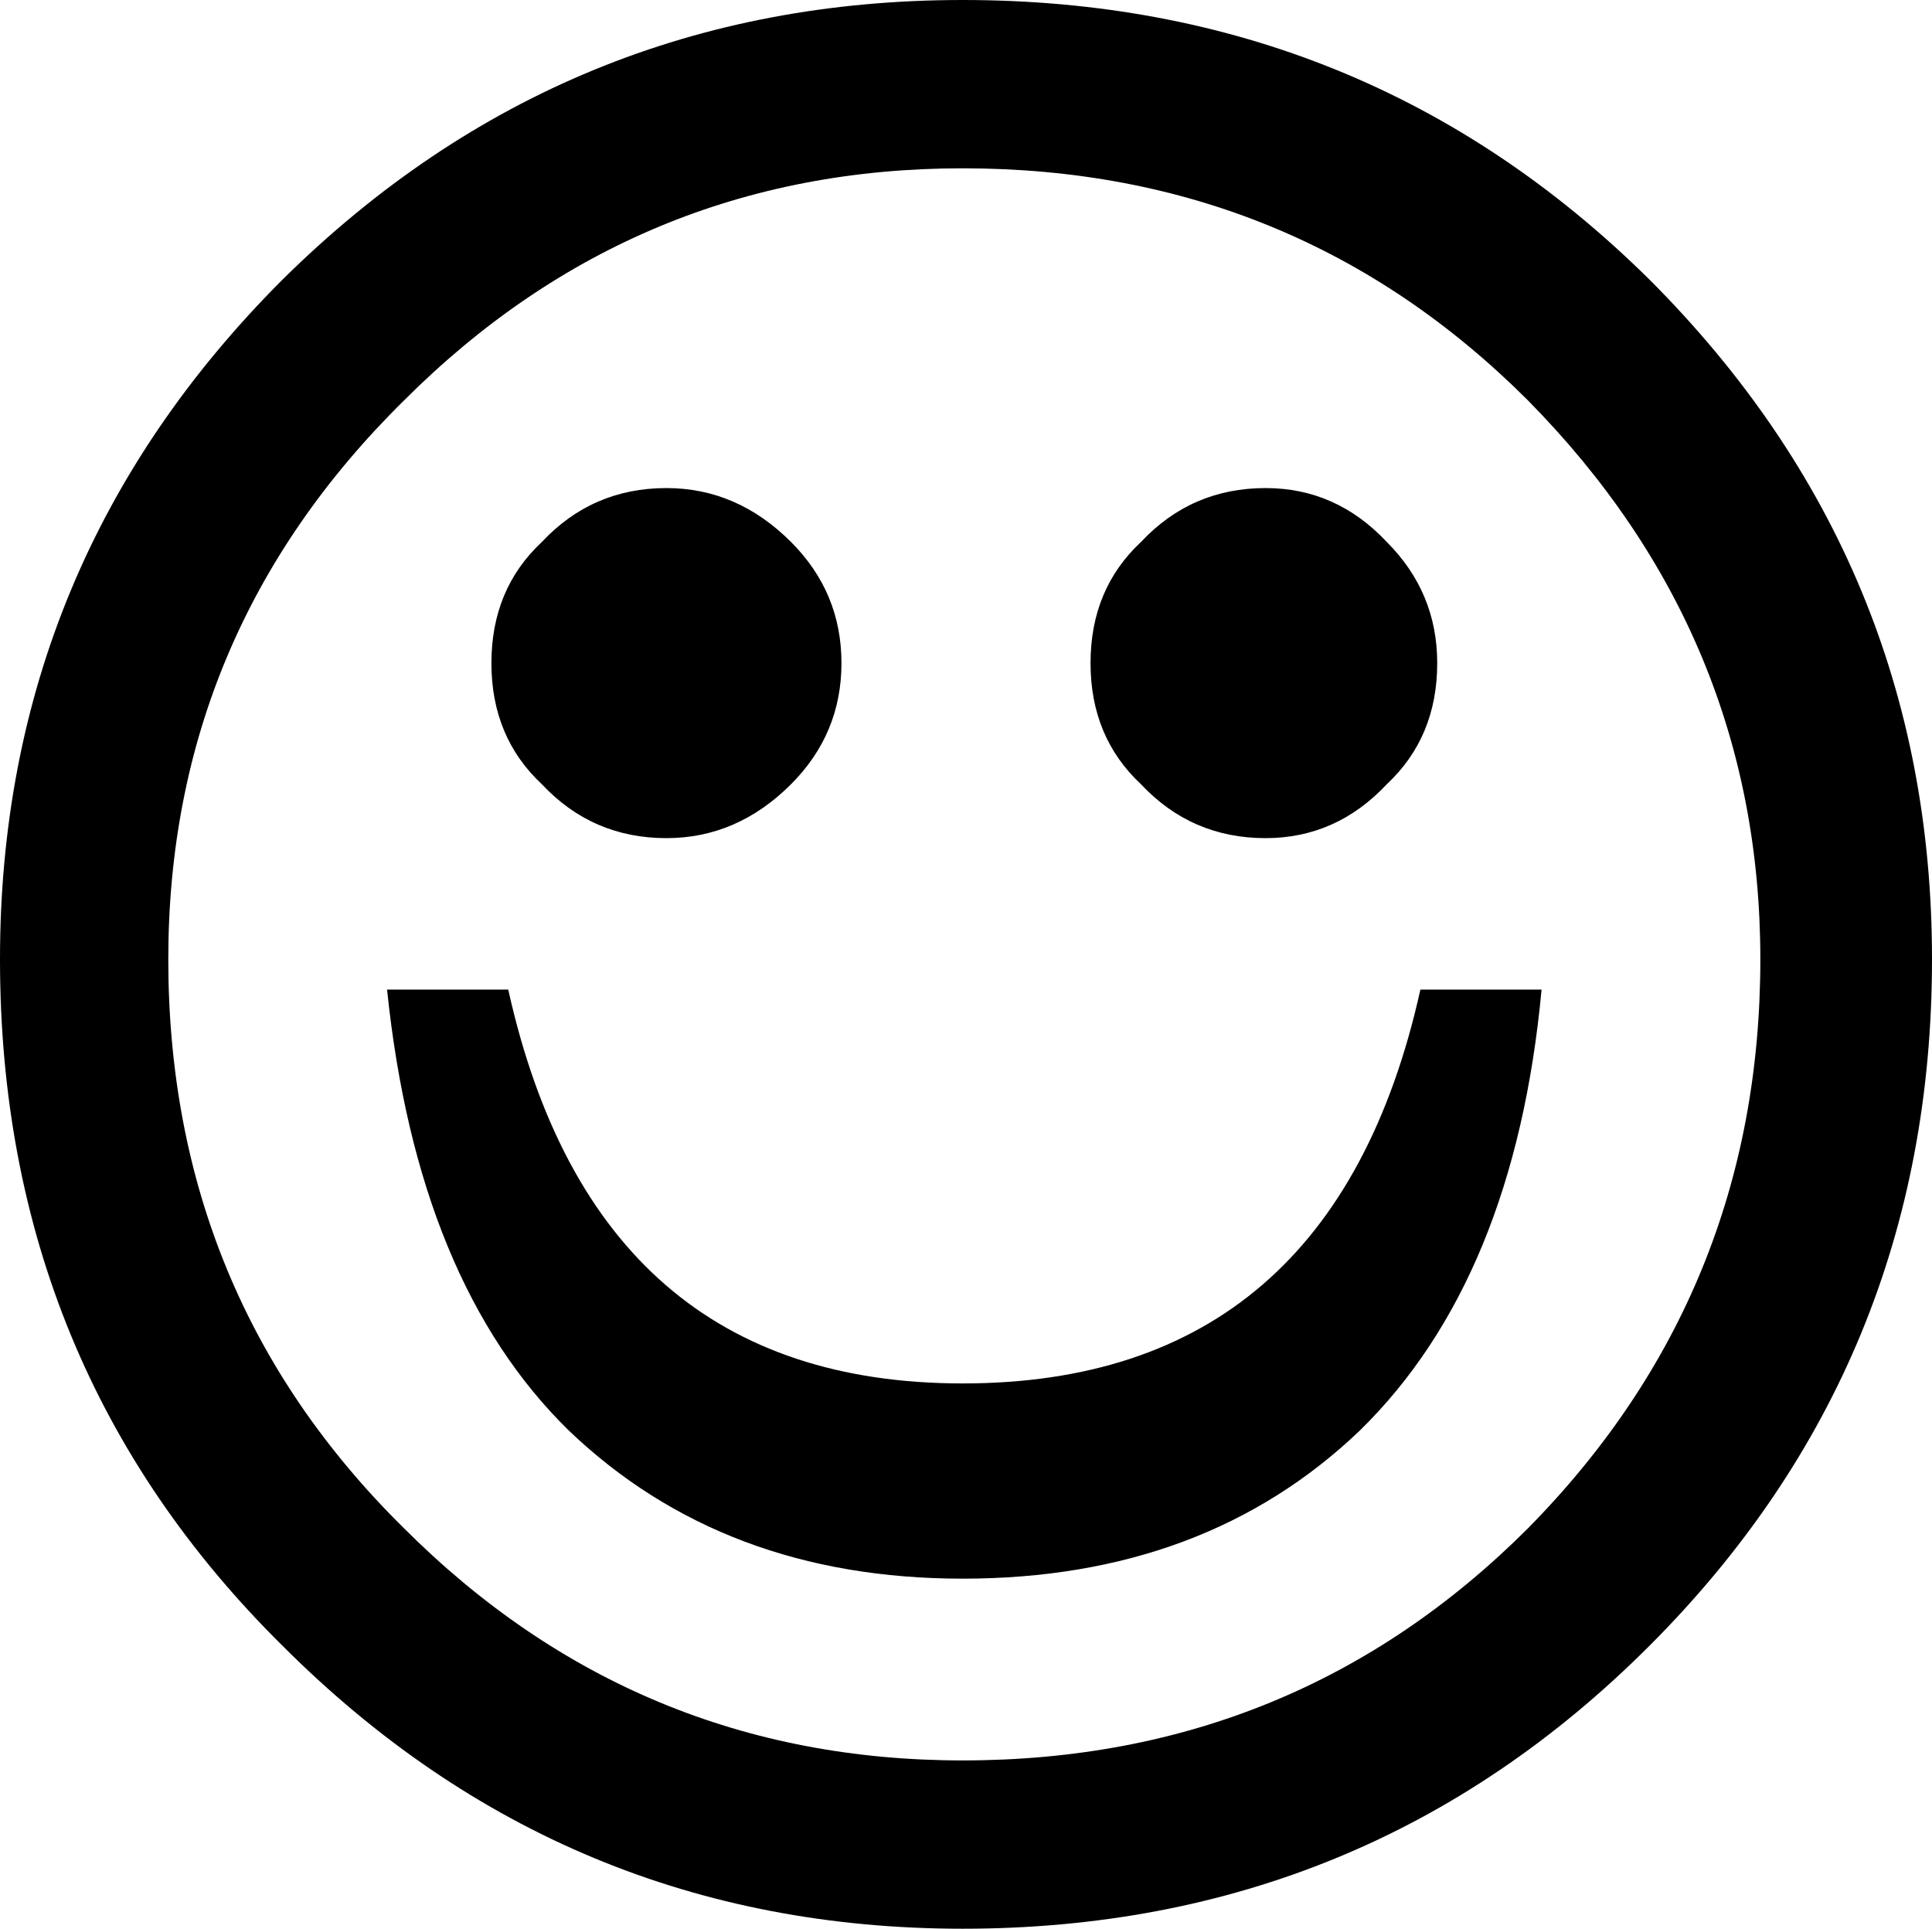 <?xml version="1.0" encoding="UTF-8" standalone="no"?>
<svg xmlns:xlink="http://www.w3.org/1999/xlink" height="28.65px" width="28.7px" xmlns="http://www.w3.org/2000/svg">
  <g transform="matrix(1.0, 0.0, 0.0, 1.0, -385.5, -246.9)">
    <path d="M405.7 268.15 Q403.4 270.35 399.8 270.35 396.25 270.35 393.95 268.15 391.7 265.95 391.25 261.6 L393.05 261.6 Q394.35 267.45 399.8 267.45 405.3 267.45 406.6 261.6 L408.4 261.6 Q408.0 265.9 405.7 268.15 M406.1 258.55 Q405.35 259.35 404.3 259.35 403.2 259.35 402.45 258.55 401.7 257.85 401.7 256.75 401.7 255.65 402.45 254.95 403.2 254.15 404.3 254.15 405.35 254.15 406.1 254.95 406.85 255.7 406.85 256.75 406.85 257.85 406.1 258.55 M414.2 261.15 Q414.2 267.15 410.0 271.35 405.8 275.55 399.8 275.55 393.9 275.55 389.7 271.35 385.5 267.2 385.5 261.15 385.5 255.25 389.7 251.05 393.9 246.9 399.8 246.9 405.8 246.9 410.0 251.05 414.2 255.25 414.2 261.15 M408.2 252.85 Q404.75 249.4 399.8 249.4 394.95 249.4 391.5 252.85 388.0 256.3 388.0 261.15 388.0 266.15 391.5 269.6 394.95 273.05 399.8 273.05 404.75 273.05 408.2 269.6 411.65 266.1 411.65 261.15 411.65 256.35 408.2 252.85 M397.25 258.55 Q396.45 259.35 395.4 259.35 394.3 259.35 393.55 258.55 392.8 257.85 392.8 256.75 392.8 255.65 393.55 254.95 394.3 254.15 395.4 254.15 396.45 254.15 397.25 254.95 398.0 255.7 398.0 256.75 398.0 257.8 397.25 258.55" fill="#000000" fill-rule="evenodd" stroke="none"/>
  </g>
</svg>
